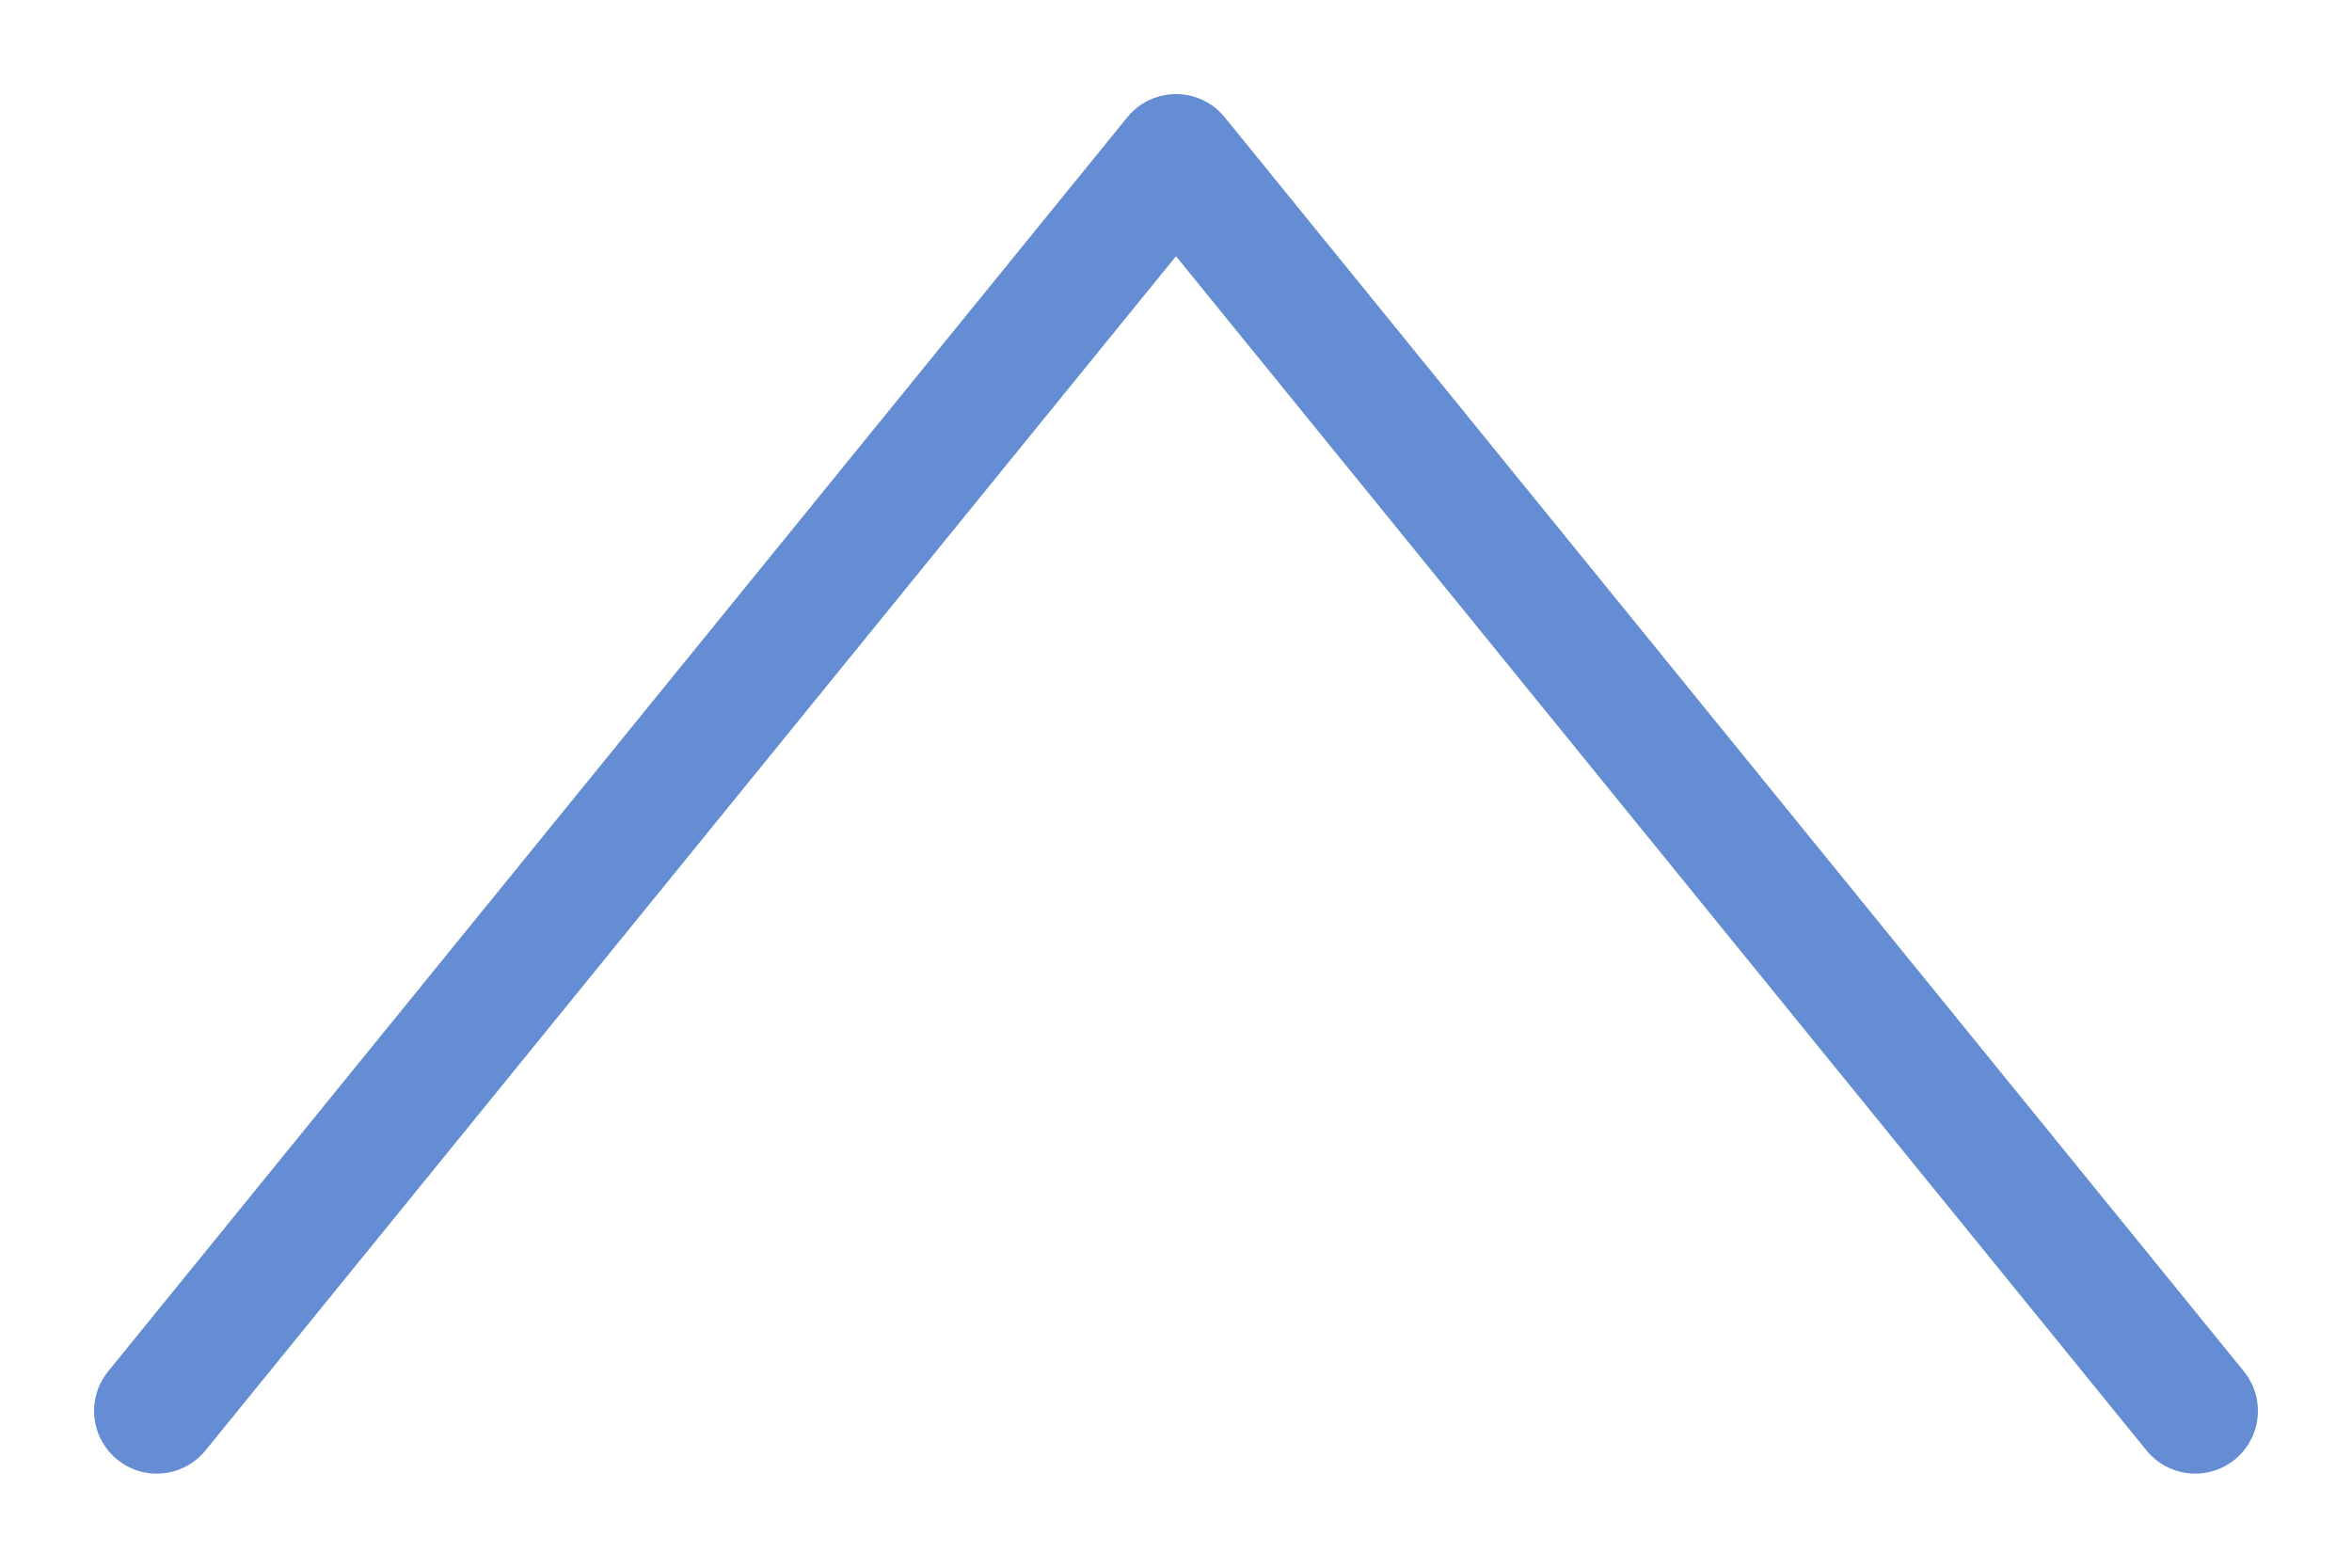 <svg width="15" height="10" viewBox="0 0 15 10" fill="none" xmlns="http://www.w3.org/2000/svg">
<path d="M14 9L7.5 1L1 9" stroke="#648DD4" stroke-width="0.8" stroke-linecap="round" stroke-linejoin="round"/>
</svg>
